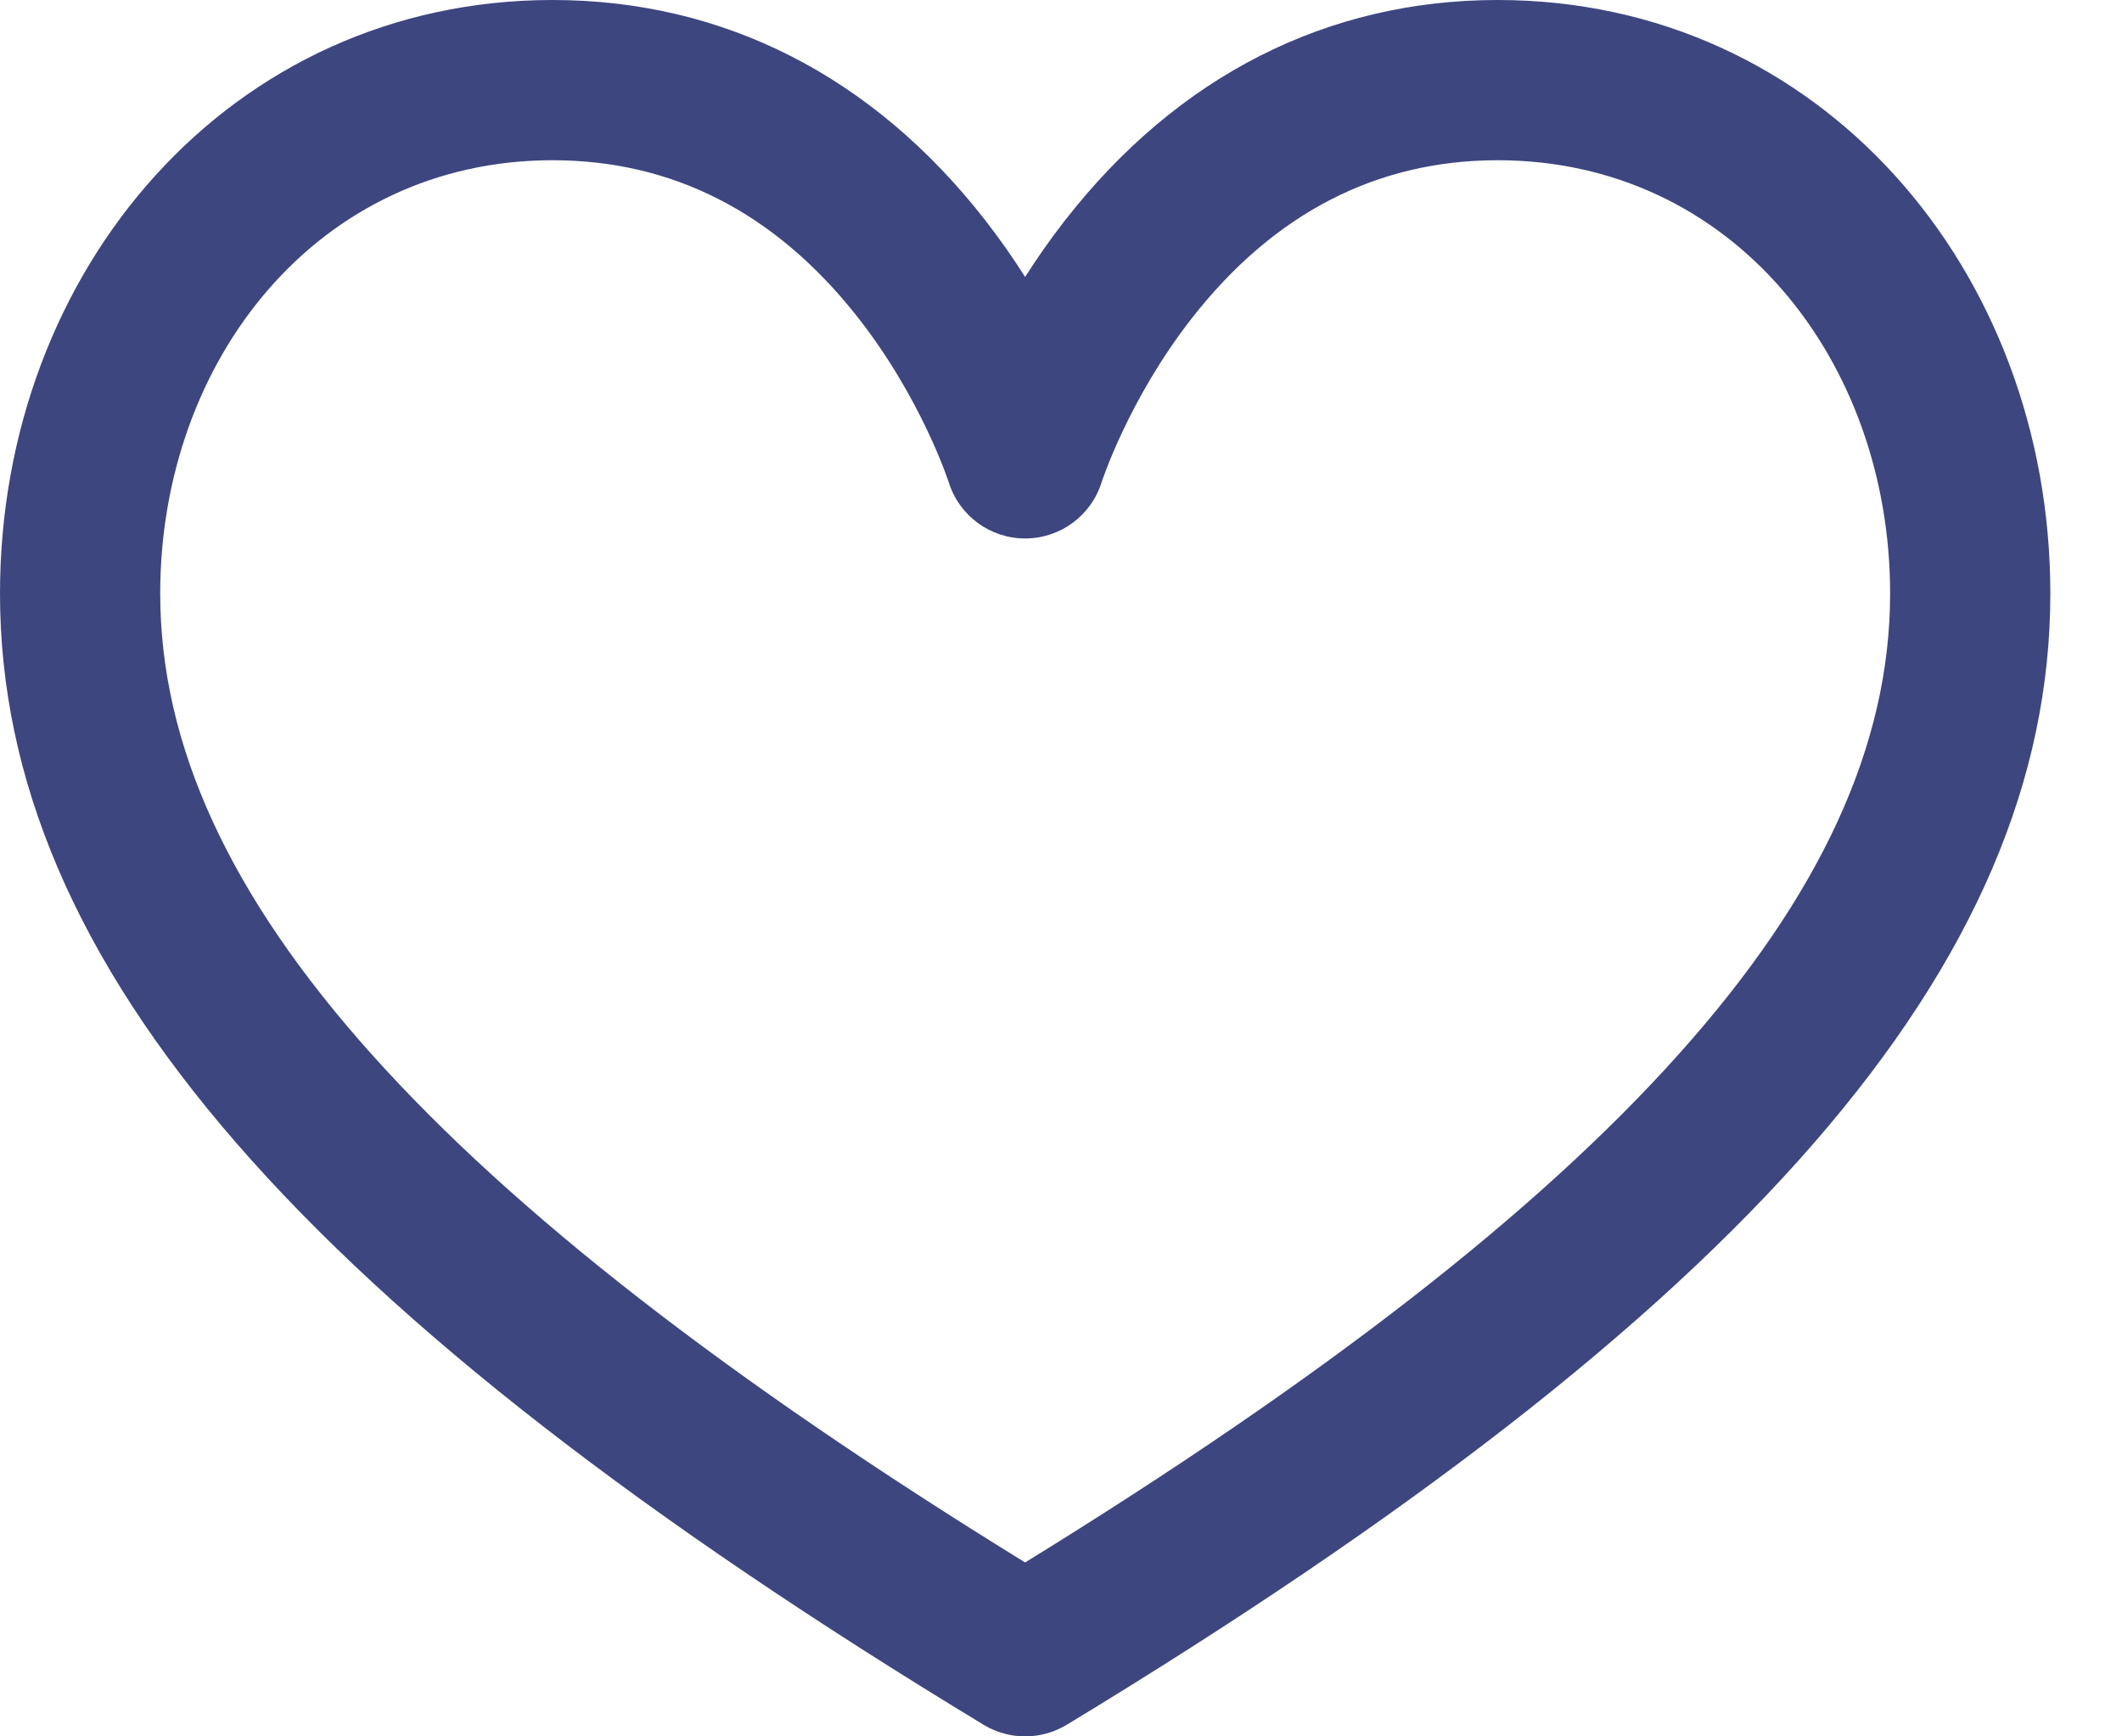 <svg width="22" height="18" viewBox="0 0 22 18" fill="none" xmlns="http://www.w3.org/2000/svg">
<path d="M15.527 0C13.759 0 12.209 0.788 11.045 2.28C10.889 2.479 10.751 2.678 10.628 2.871C10.506 2.678 10.367 2.479 10.212 2.28C9.048 0.788 7.498 0 5.729 0C2.389 0 0 2.797 0 6.153C0 9.991 3.145 13.607 10.198 17.88C10.33 17.96 10.479 18 10.628 18C10.777 18 10.926 17.96 11.059 17.88C18.111 13.607 21.257 9.991 21.257 6.153C21.257 2.799 18.87 0 15.527 0ZM17.402 10.931C15.934 12.57 13.715 14.295 10.628 16.197C7.542 14.295 5.323 12.57 3.855 10.931C2.378 9.284 1.661 7.721 1.661 6.153C1.661 3.737 3.294 1.661 5.729 1.661C6.97 1.661 8.027 2.2 8.873 3.264C9.549 4.114 9.834 4.993 9.836 4.999C9.944 5.346 10.265 5.582 10.628 5.582C10.992 5.582 11.313 5.346 11.421 4.999C11.424 4.991 11.7 4.14 12.354 3.302C13.204 2.213 14.272 1.661 15.527 1.661C17.965 1.661 19.596 3.739 19.596 6.153C19.596 7.721 18.878 9.284 17.402 10.931Z" fill="#3D467F"/>
</svg>
